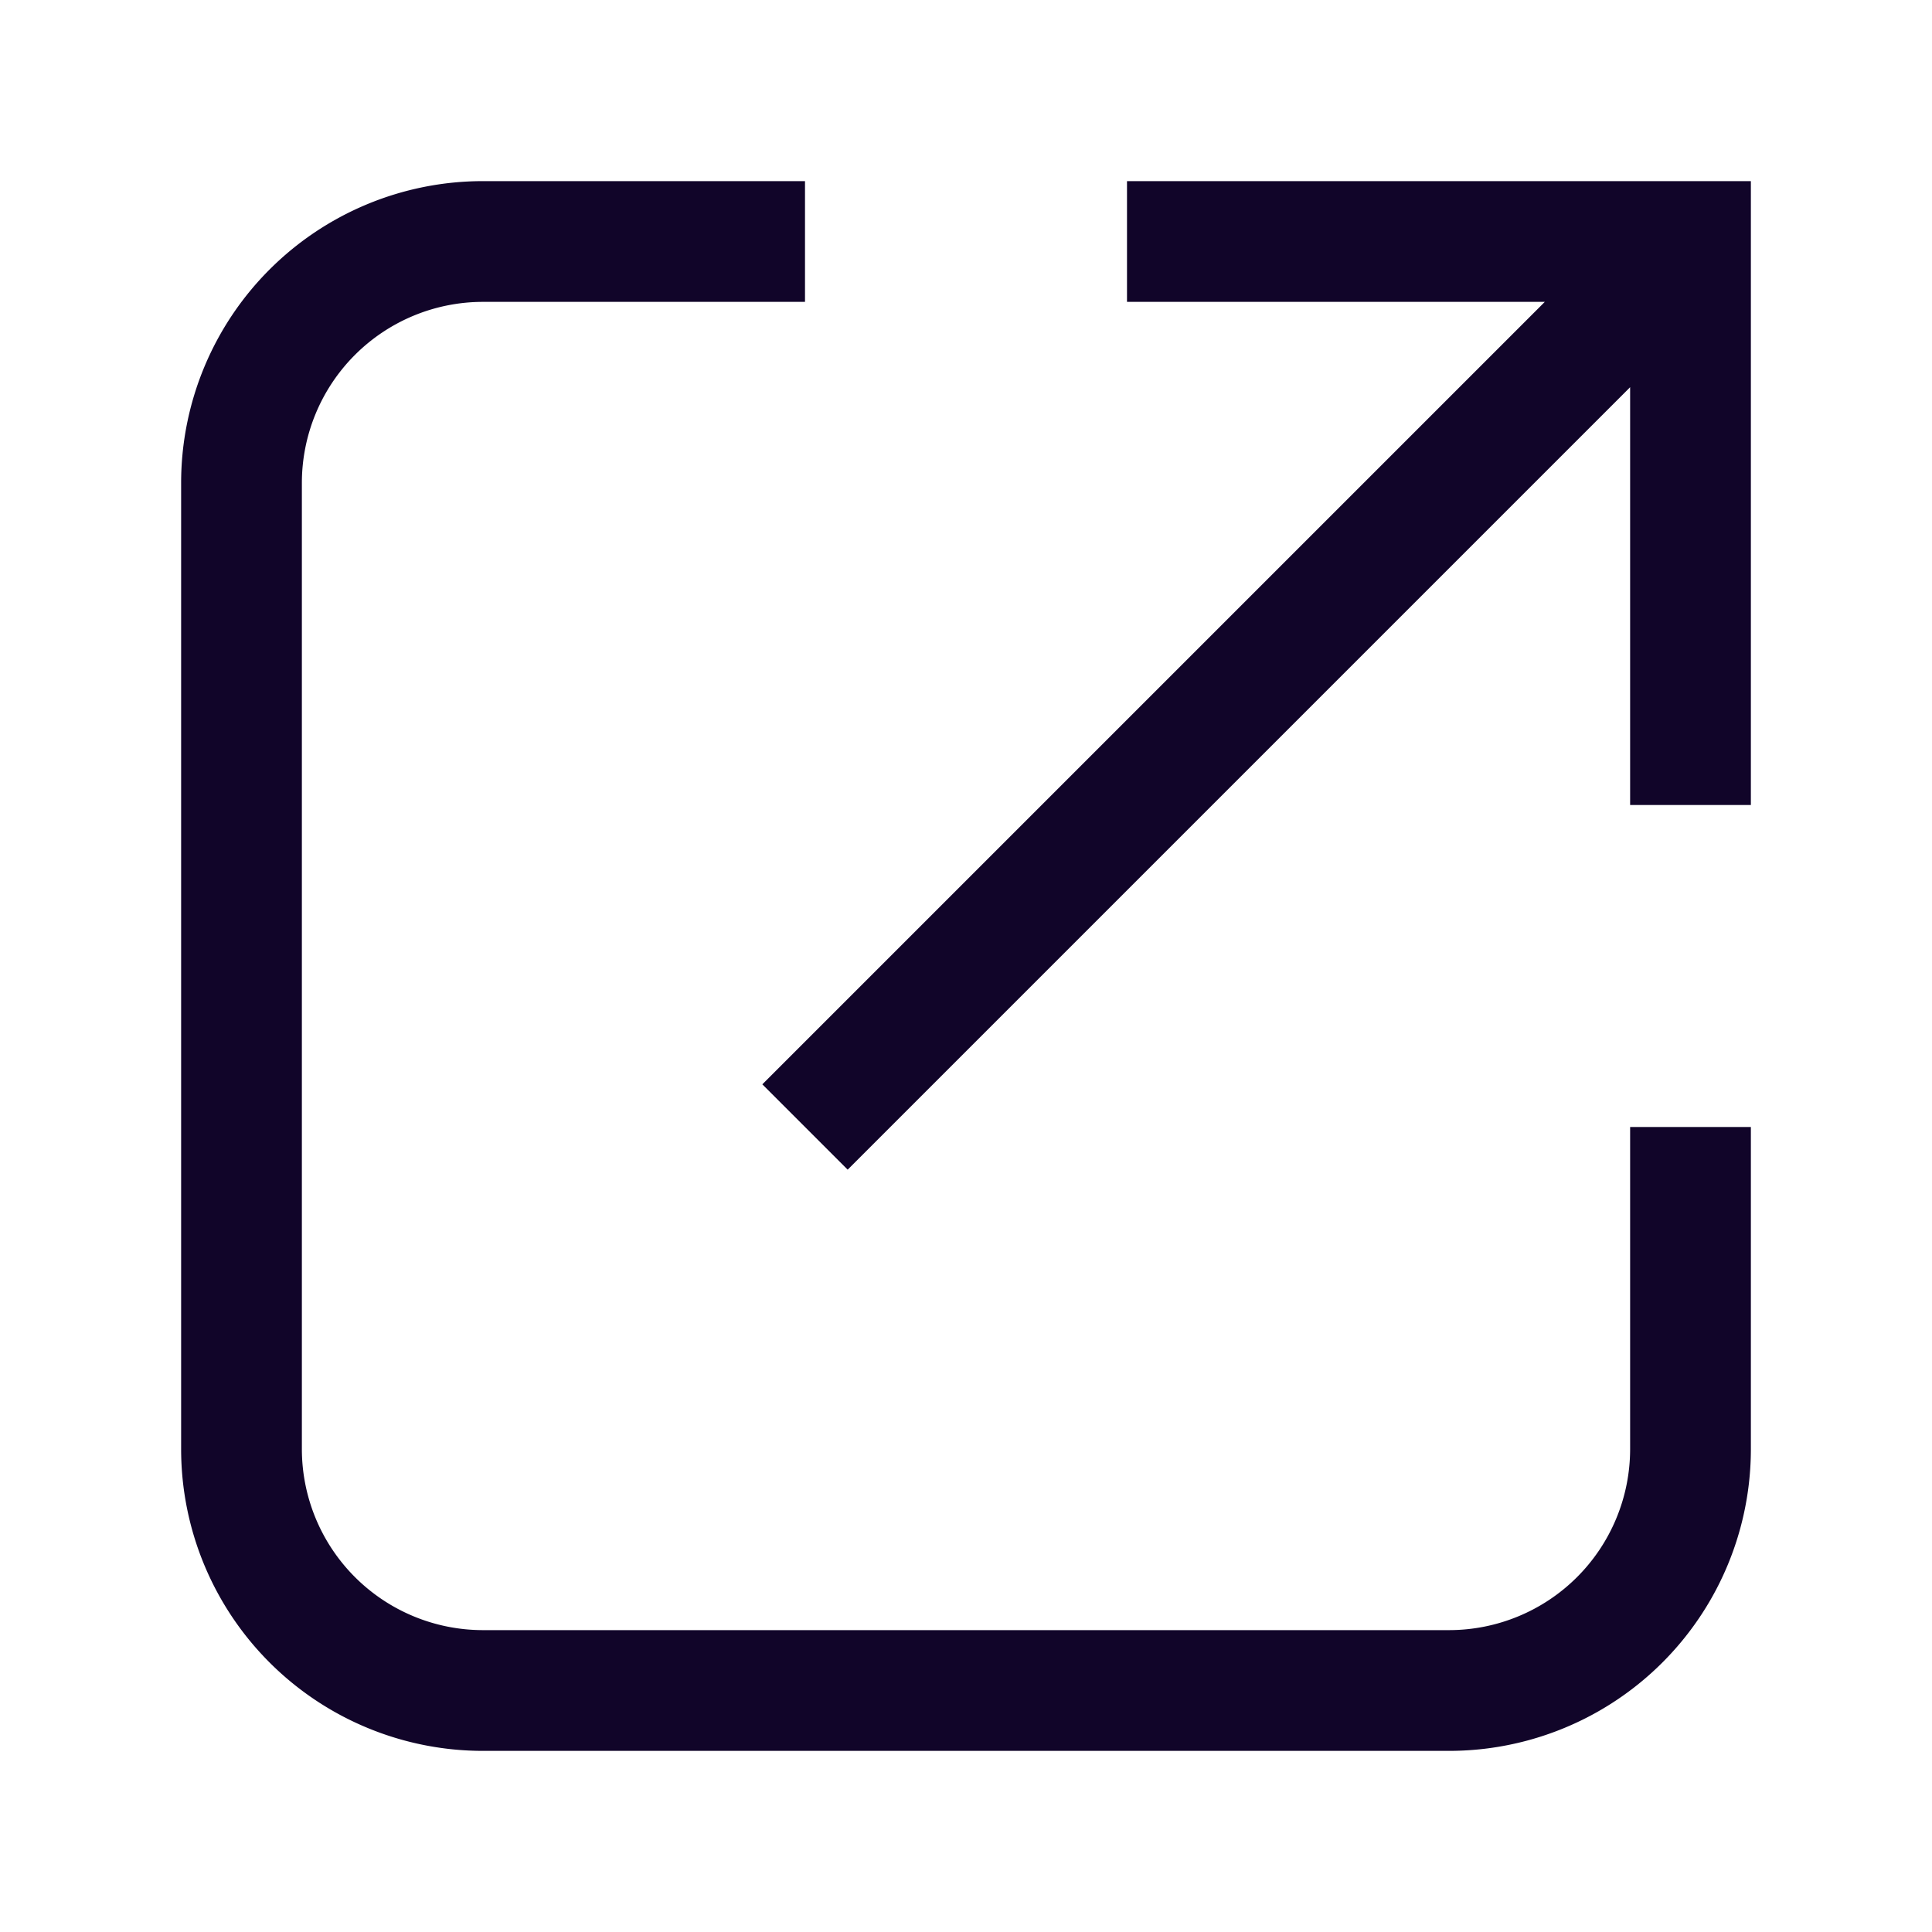 <svg xmlns="http://www.w3.org/2000/svg" width="24" height="24" fill="none"><path fill="#110529" d="M6 3.75A2.25 2.25 0 0 0 3.75 6v12A2.25 2.25 0 0 0 6 20.25h12A2.25 2.25 0 0 0 20.25 18v-4h1.5v4A3.75 3.75 0 0 1 18 21.75H6A3.75 3.75 0 0 1 2.25 18V6A3.75 3.75 0 0 1 6 2.25h4v1.5z"/><path fill="#110529" fill-rule="evenodd" d="M19.19 3.75H14v-1.5h7.75V10h-1.5V4.81l-9.72 9.72-1.06-1.06z" clip-rule="evenodd"/></svg>